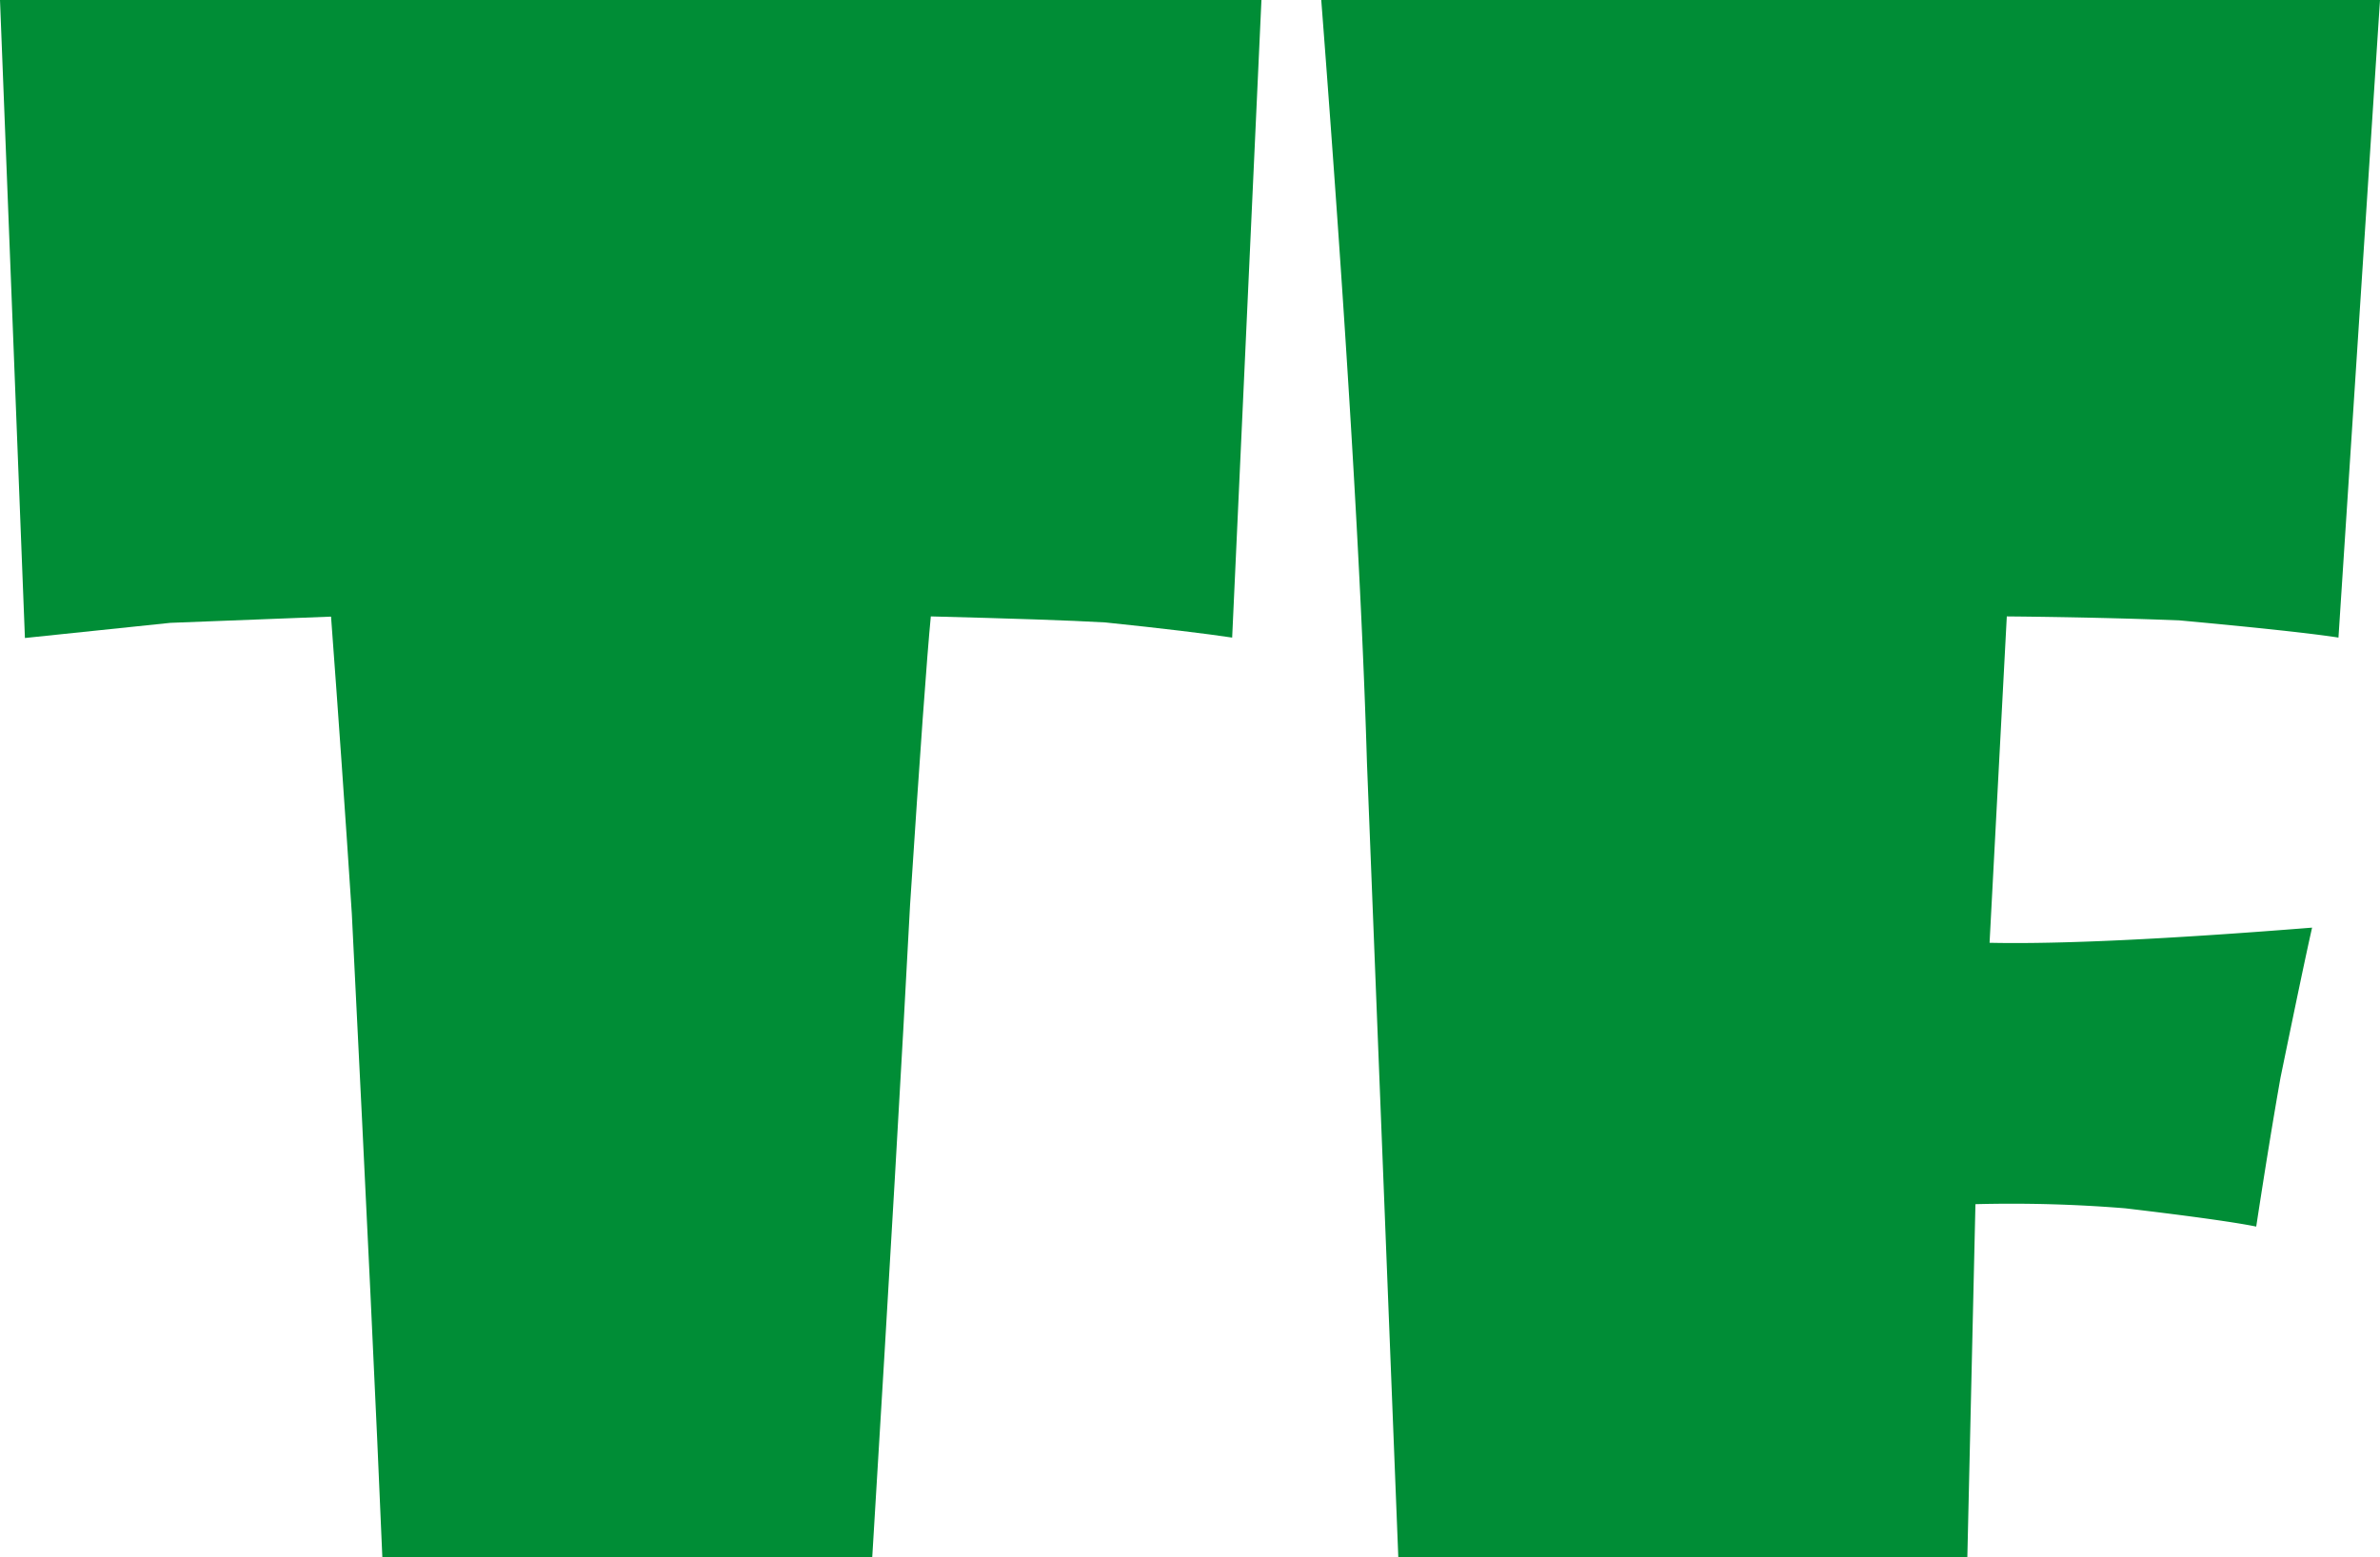 <svg xmlns="http://www.w3.org/2000/svg" viewBox="0 0 114.6 75"><defs><style>.cls-1{fill:#008d36;}</style></defs><g id="Layer_2" data-name="Layer 2"><g id="Layer_1-2" data-name="Layer 1"><path class="cls-1" d="M60.74,0,59.33,30.71c-1.27-.19-3.31-.44-6.11-.73-1.72-.1-4.52-.19-8.4-.29q-.28,2.88-1,13.91Q43.26,54.29,42,75H18.41Q18,65.13,16.94,44q-.48-7.32-1-14.3L8.2,30l-7,.73L0,0Z"/><path class="cls-1" d="M114.6,0l-2,30.71c-1.21-.19-3.76-.47-7.67-.83-2.34-.09-5.11-.16-8.3-.19L95.8,45.41q5,.11,15.53-.73c-.33,1.46-.83,3.87-1.52,7.22q-.53,3-1.17,7.18c-.91-.19-3-.49-6.3-.88A67.42,67.42,0,0,0,95.12,58l-.39,17H67.33L65.82,36.72Q65.43,23.54,63.62,0Z"/></g></g></svg>